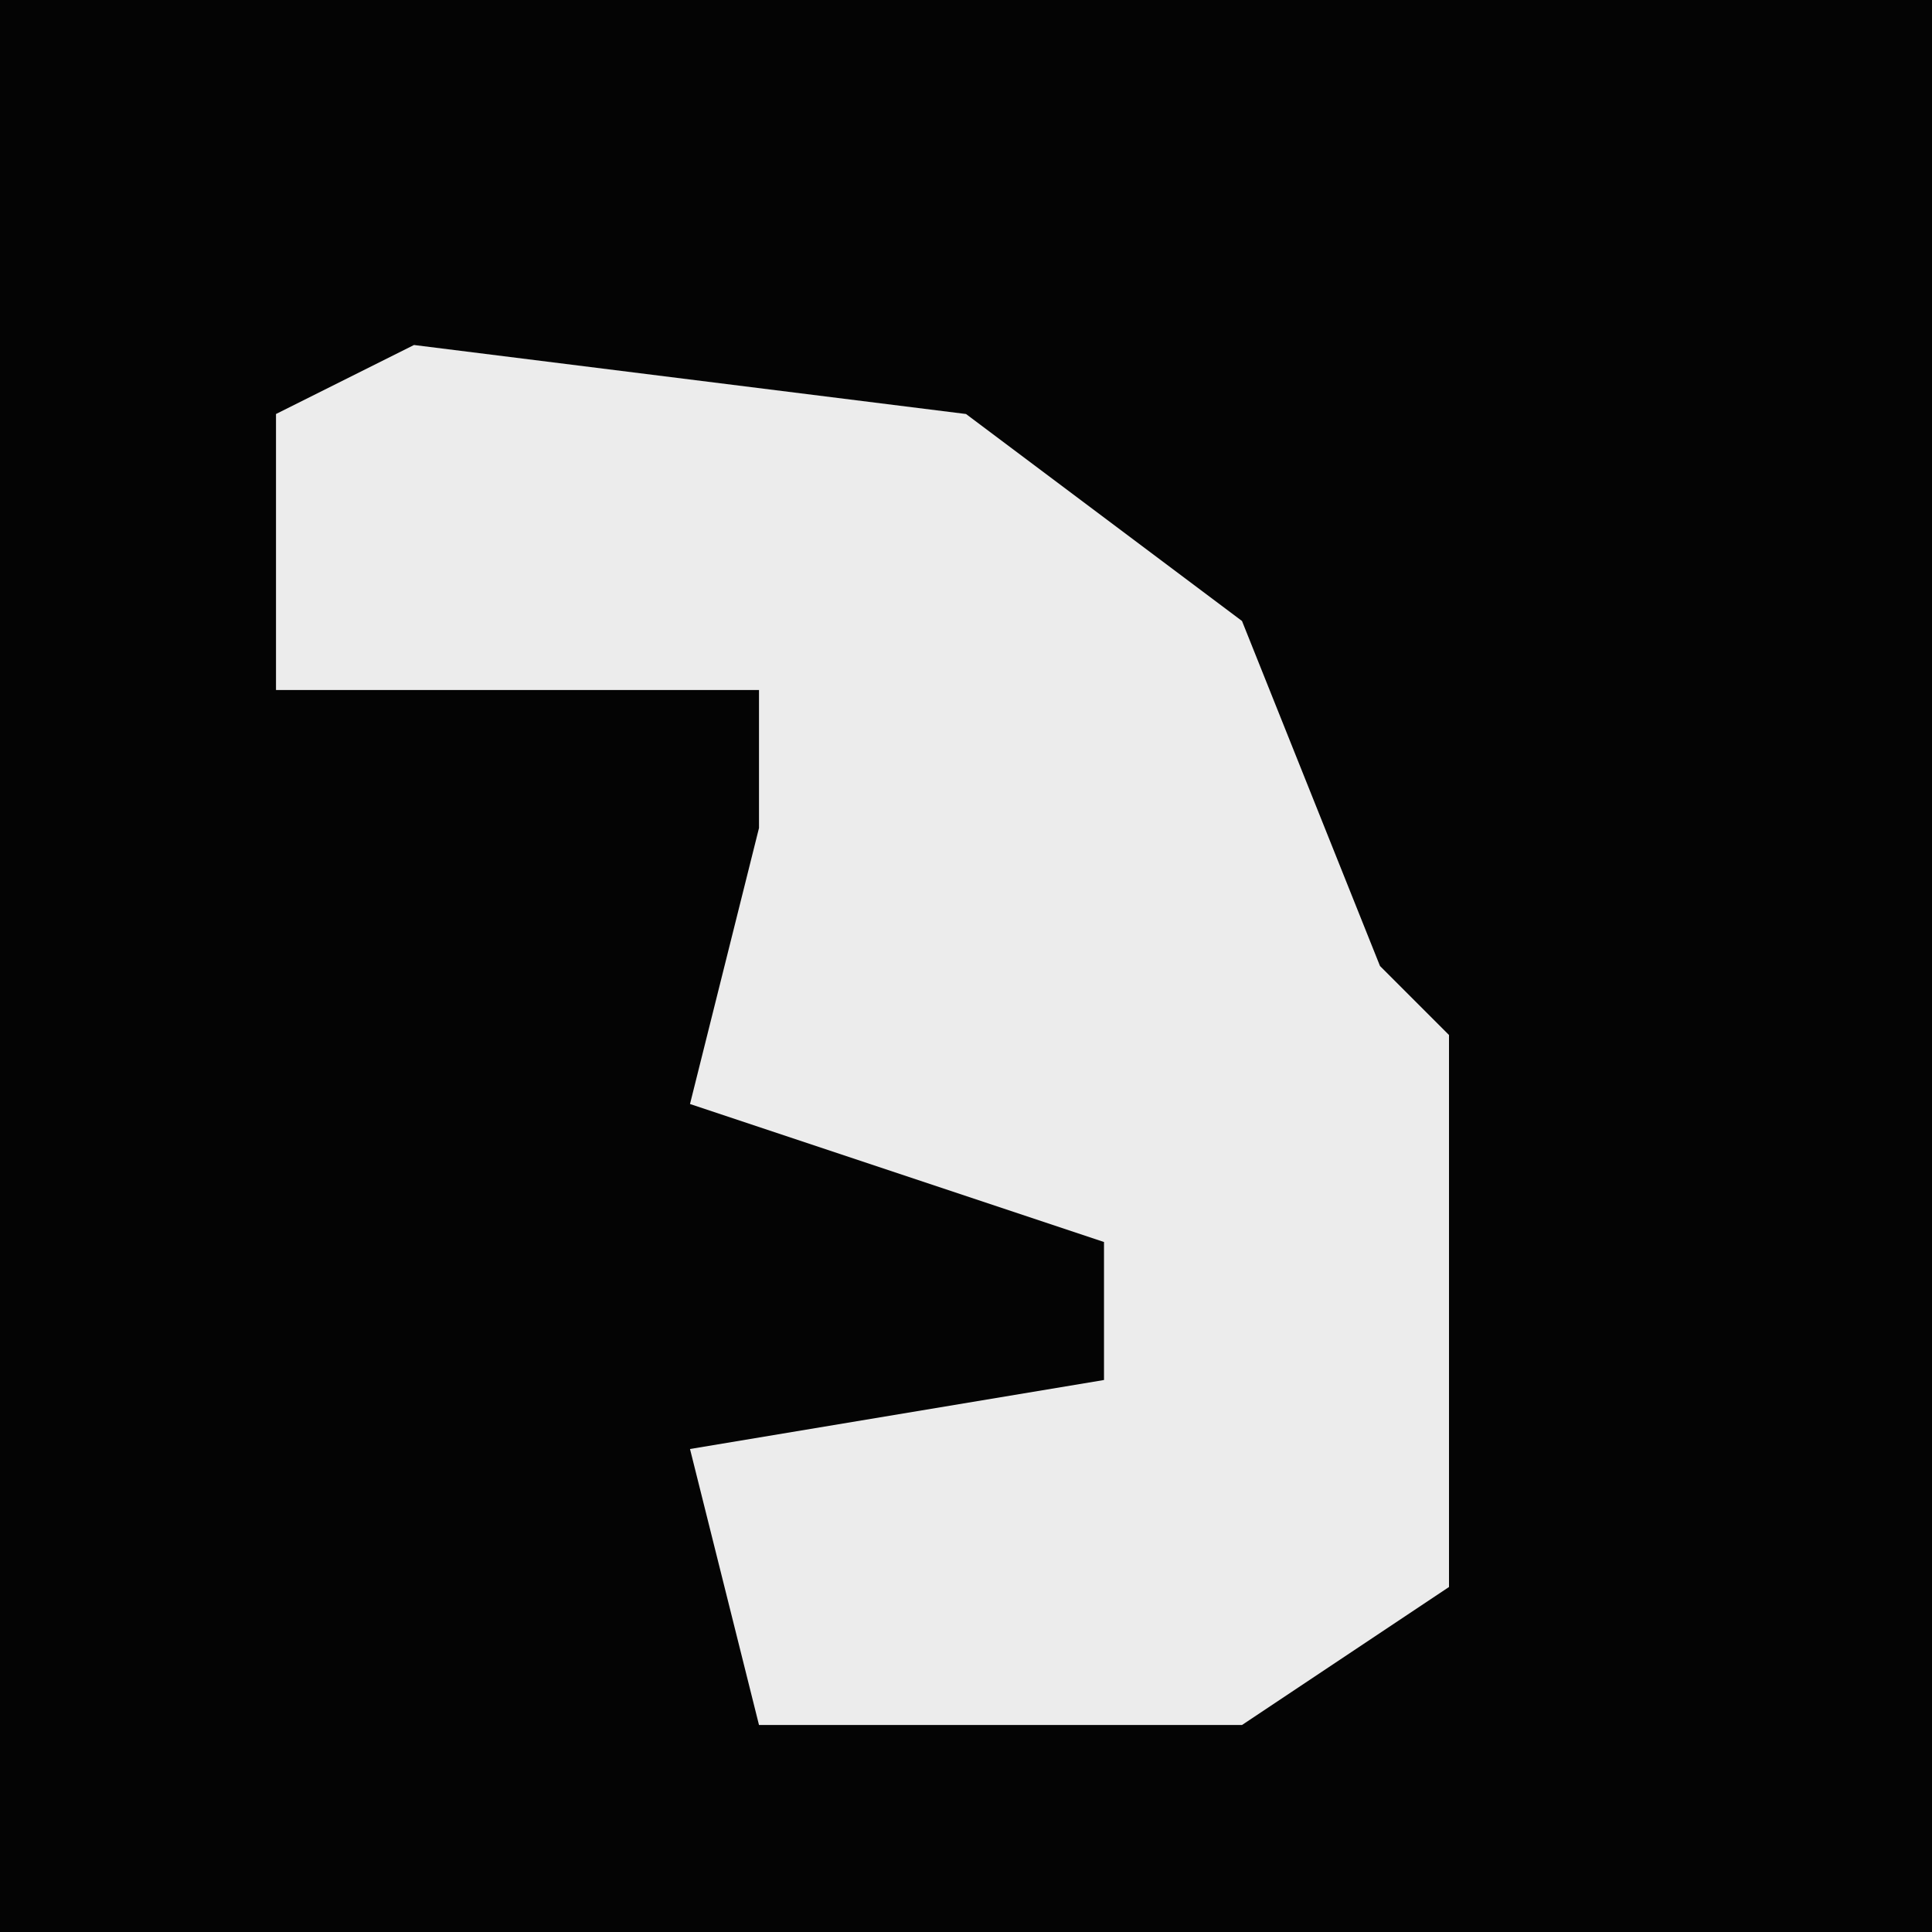 <?xml version="1.0" encoding="UTF-8"?>
<svg version="1.1" xmlns="http://www.w3.org/2000/svg" width="28" height="28">
<path d="M0,0 L28,0 L28,28 L0,28 Z " fill="#040404" transform="translate(0,0)"/>
<path d="M0,0 L8,1 L12,4 L14,9 L15,10 L15,18 L12,20 L5,20 L4,16 L10,15 L10,13 L4,11 L5,7 L5,5 L-2,5 L-2,1 Z " fill="#ECECEC" transform="translate(6,5)"/>
</svg>
